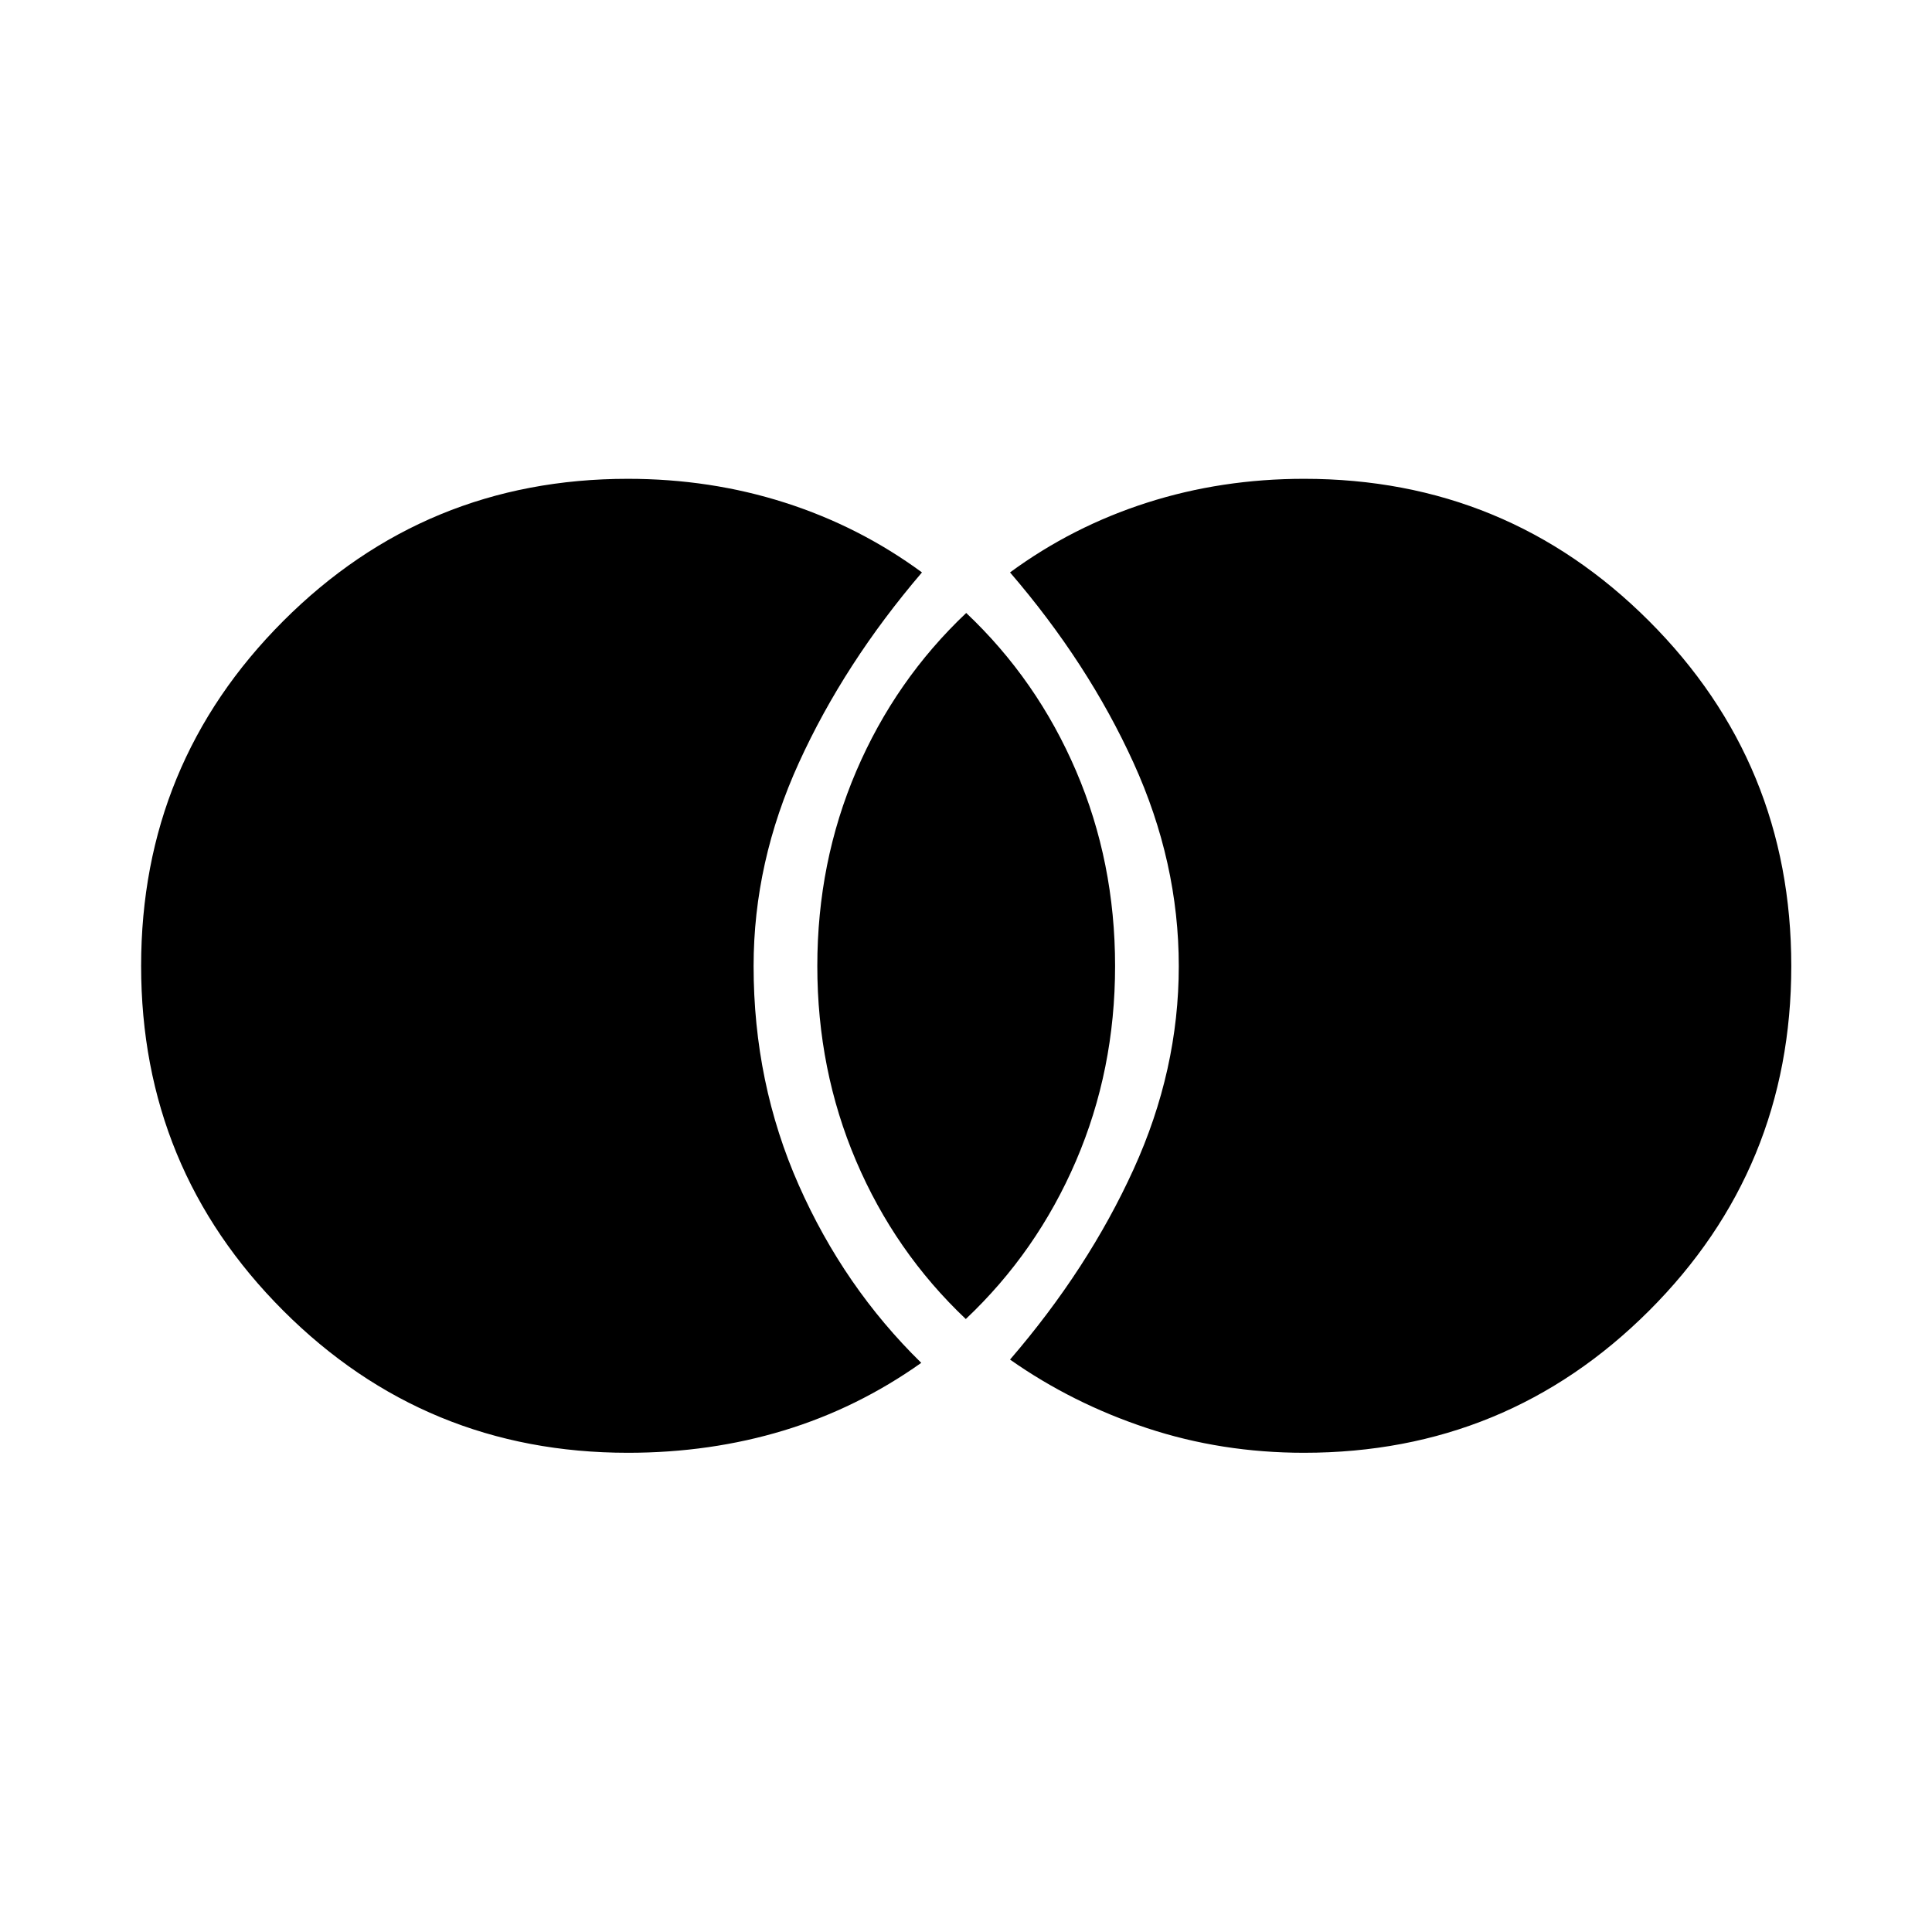 <svg xmlns="http://www.w3.org/2000/svg" height="20" viewBox="0 -960 960 960" width="20"><path d="M648-238.12q-40.98 0-78.03-12.25-37.05-12.25-68.09-34.06 38.87-45.13 61.36-94.5 22.49-49.36 22.49-100.98 0-51.63-22.49-101.05-22.49-49.43-61.36-94.61 31.04-22.81 68.09-34.66 37.05-11.85 78.03-11.85 100.73 0 171.4 70.67 70.68 70.67 70.68 171.41 0 100.73-70.68 171.31-70.67 70.57-171.4 70.57Zm-168.1-66.46q-35.23-33.35-54.51-78.56-19.27-45.21-19.27-96.86t19.38-96.88q19.38-45.23 54.61-78.54 35.24 33.31 54.6 78.54 19.37 45.23 19.37 96.88t-19.43 96.86q-19.43 45.21-54.75 78.56ZM312-238.12q-100.65 0-171.27-70.63-70.61-70.63-70.61-171.3 0-100.68 70.61-171.35 70.62-70.68 171.27-70.68 40.98 0 78.03 11.85 37.05 11.85 68.09 34.66-38.64 45.19-61.15 94.57-22.51 49.38-22.51 101.02 0 58.14 22.45 108.87 22.44 50.72 60.86 88.3-31.73 22.5-68.3 33.6-36.56 11.09-77.47 11.09Z"/></svg>